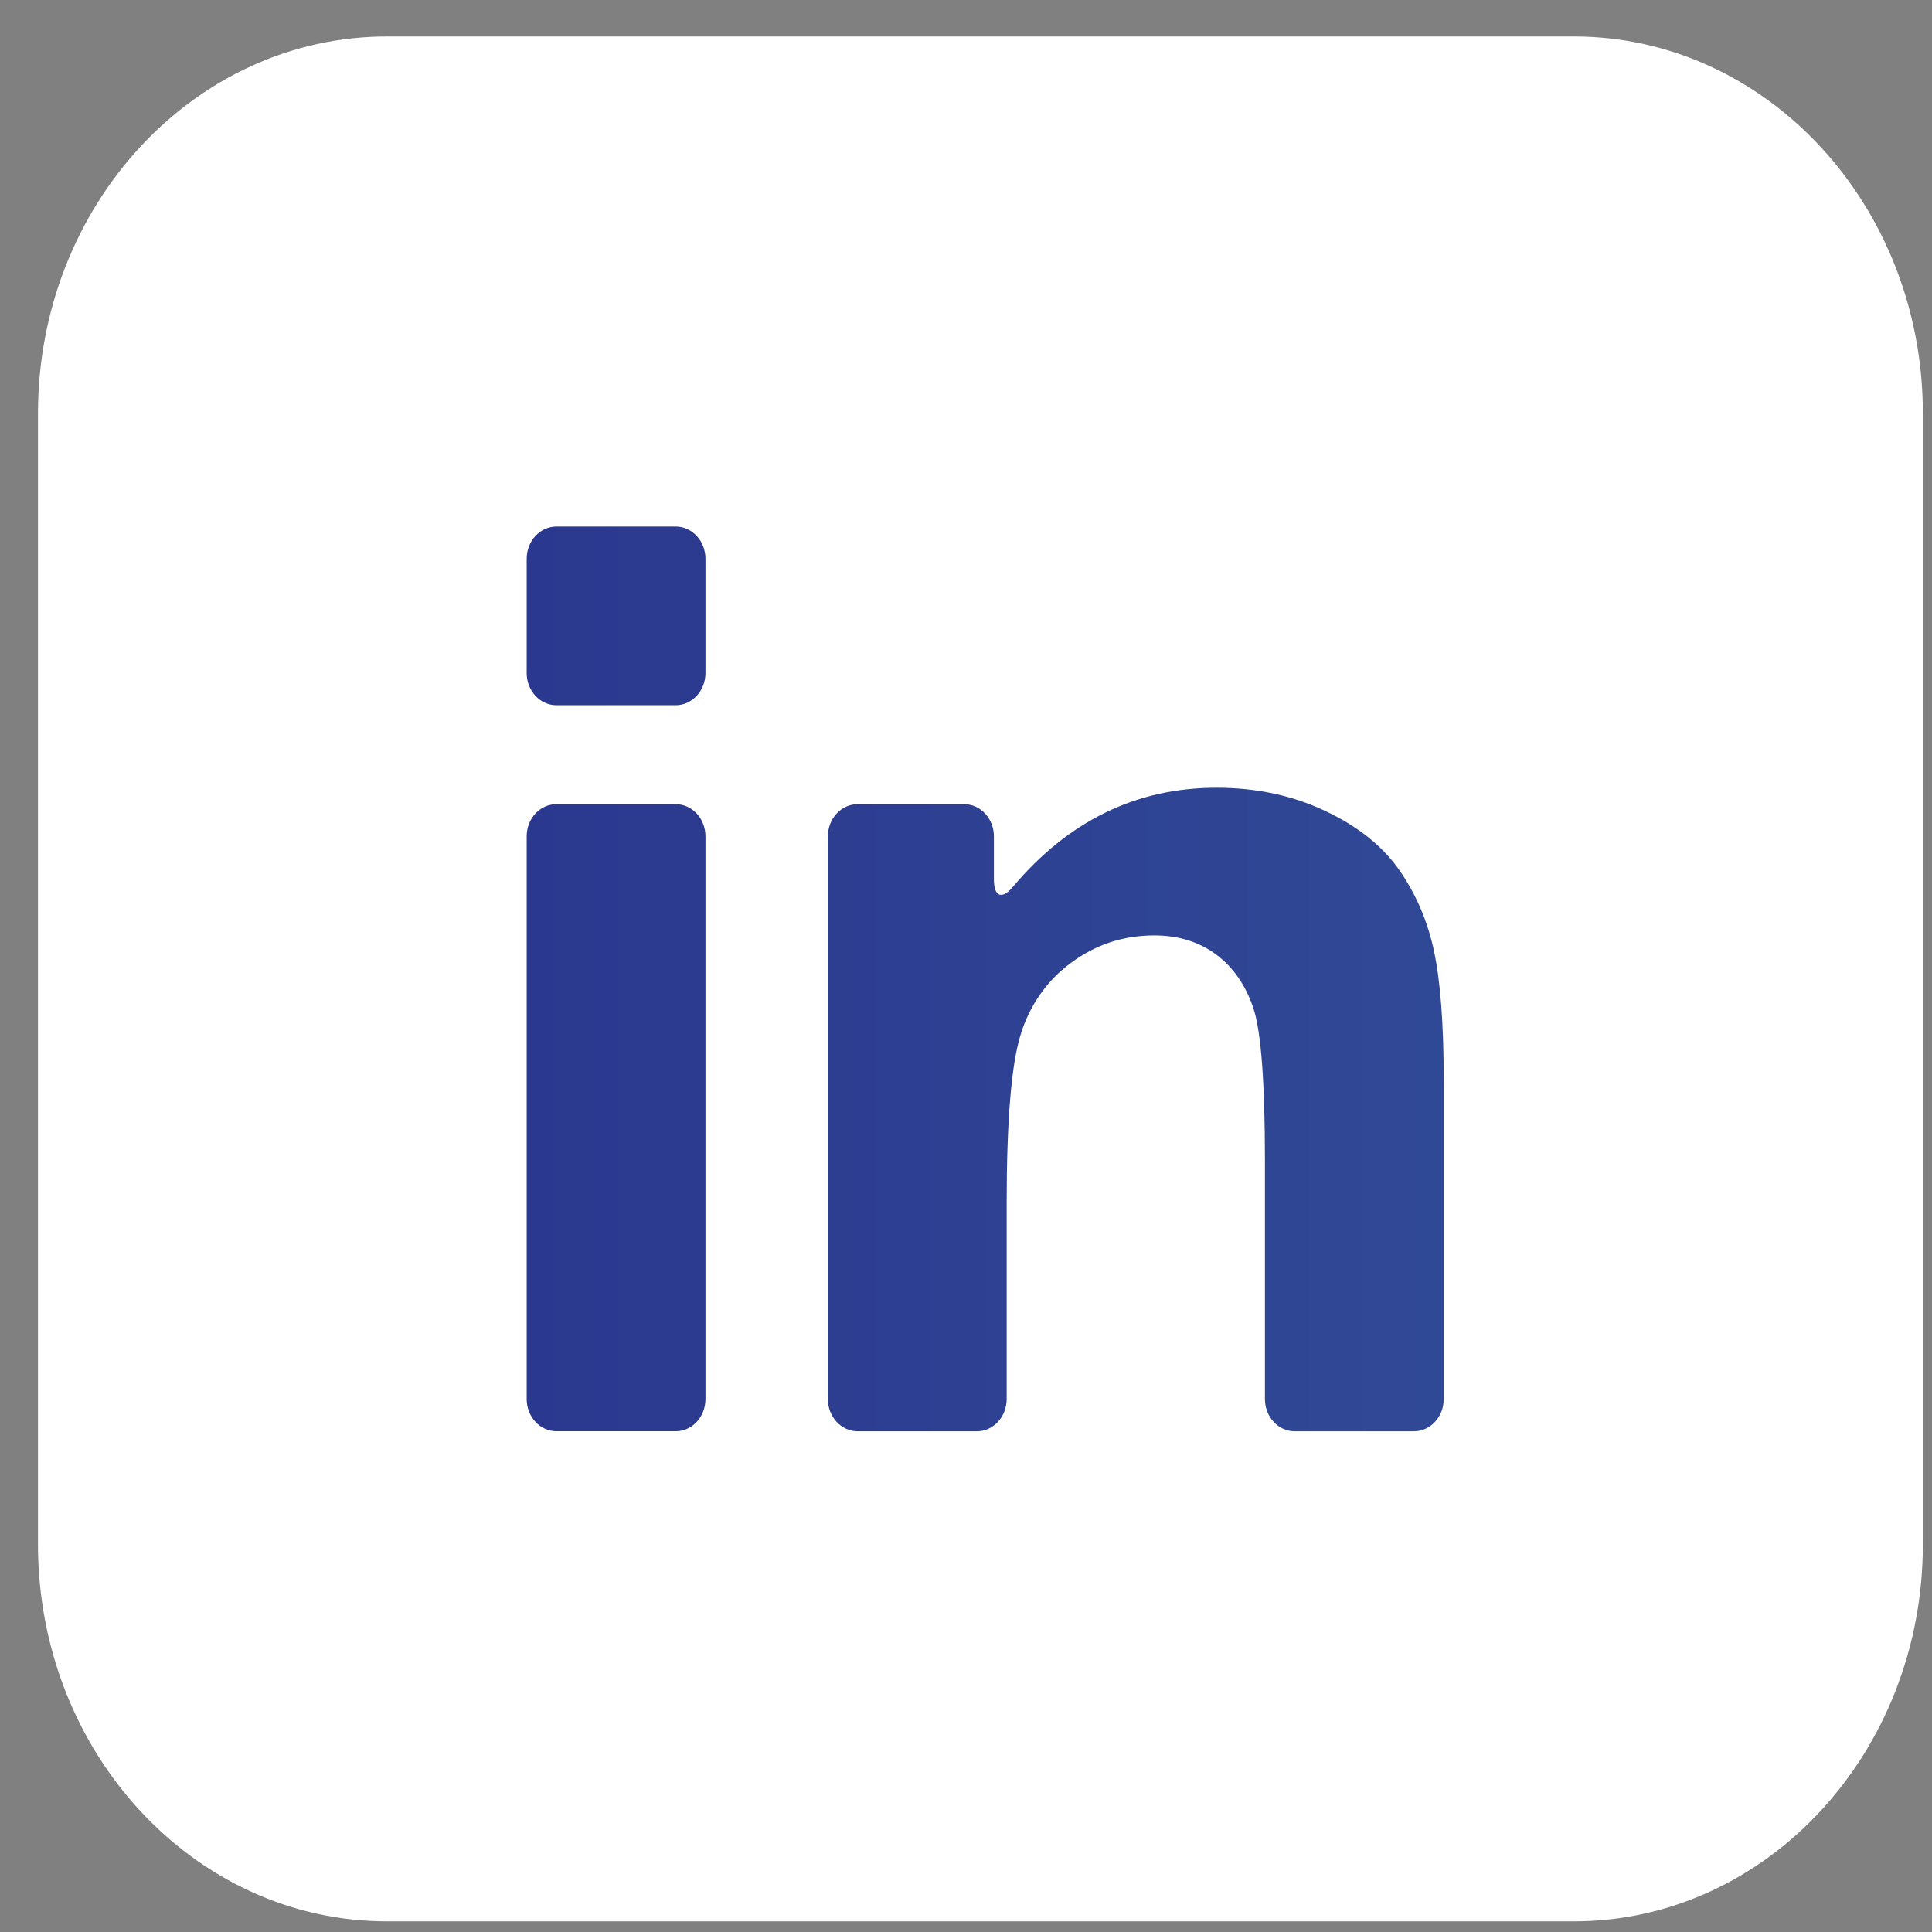 <svg width="41" height="41" viewBox="0 0 41 41" fill="none" xmlns="http://www.w3.org/2000/svg">
<rect x="0" y="0" width="41" height="41" fill="#808080" stroke="none"/>
<g id="Frame" clip-path="url(#clip0_1212_7612)">
<path id="Vector" d="M33.399 0.774H8.214C4.123 0.774 0.806 4.356 0.806 8.774V32.774C0.806 37.192 4.123 40.774 8.214 40.774H33.399C37.49 40.774 40.806 37.192 40.806 32.774V8.774C40.806 4.356 37.49 0.774 33.399 0.774Z" fill="white"/>
<path id="Vector_2" d="M11.809 30.373H14.339C14.507 30.373 14.667 30.302 14.786 30.174C14.904 30.046 14.971 29.872 14.971 29.691V17.748C14.971 17.567 14.904 17.393 14.786 17.265C14.667 17.137 14.507 17.066 14.339 17.066H11.809C11.641 17.066 11.48 17.137 11.362 17.265C11.243 17.393 11.177 17.567 11.177 17.748V29.692C11.177 30.068 11.46 30.373 11.809 30.373ZM11.809 14.966H14.339C14.422 14.966 14.504 14.948 14.581 14.914C14.657 14.879 14.727 14.829 14.786 14.766C14.844 14.702 14.891 14.627 14.923 14.544C14.954 14.461 14.971 14.373 14.971 14.283V11.857C14.971 11.676 14.904 11.502 14.786 11.374C14.667 11.246 14.507 11.174 14.339 11.174H11.809C11.641 11.174 11.48 11.246 11.362 11.374C11.243 11.502 11.177 11.676 11.177 11.857V14.283C11.177 14.66 11.46 14.966 11.809 14.966ZM29.686 18.451C29.331 17.946 28.806 17.53 28.113 17.205C27.421 16.879 26.655 16.717 25.818 16.717C24.118 16.717 22.679 17.417 21.498 18.817C21.263 19.097 21.092 19.036 21.092 18.658V17.749C21.092 17.568 21.026 17.394 20.907 17.266C20.789 17.138 20.628 17.066 20.46 17.066H18.201C18.033 17.066 17.872 17.138 17.754 17.266C17.635 17.394 17.569 17.568 17.569 17.749V29.692C17.569 30.068 17.852 30.374 18.201 30.374H20.731C20.814 30.374 20.896 30.357 20.973 30.322C21.049 30.288 21.119 30.238 21.178 30.174C21.236 30.111 21.283 30.036 21.315 29.953C21.346 29.87 21.363 29.782 21.363 29.692V25.538C21.363 23.808 21.459 22.622 21.652 21.98C21.839 21.349 22.217 20.805 22.726 20.435C23.248 20.046 23.837 19.851 24.494 19.851C25.008 19.851 25.446 19.987 25.812 20.259C26.176 20.532 26.439 20.913 26.601 21.404C26.763 21.895 26.844 22.977 26.844 24.649V29.692C26.844 30.068 27.127 30.374 27.476 30.374H30.006C30.089 30.374 30.172 30.357 30.248 30.322C30.325 30.288 30.395 30.238 30.453 30.174C30.512 30.111 30.558 30.036 30.59 29.953C30.622 29.87 30.638 29.782 30.638 29.692V22.927C30.638 21.732 30.568 20.813 30.429 20.171C30.297 19.547 30.044 18.961 29.686 18.451Z" fill="url(#paint0_linear_1212_7612)"/>
</g>
<defs>
<linearGradient id="paint0_linear_1212_7612" x1="11.177" y1="20.774" x2="30.638" y2="20.774" gradientUnits="userSpaceOnUse">
<stop stop-color="#2B388F"/>
<stop offset="1" stop-color="#304996"/>
</linearGradient>
<clipPath id="clip0_1212_7612">
<rect width="40" height="40" fill="white" transform="translate(0.806 0.775)"/>
</clipPath>
</defs>
</svg>
